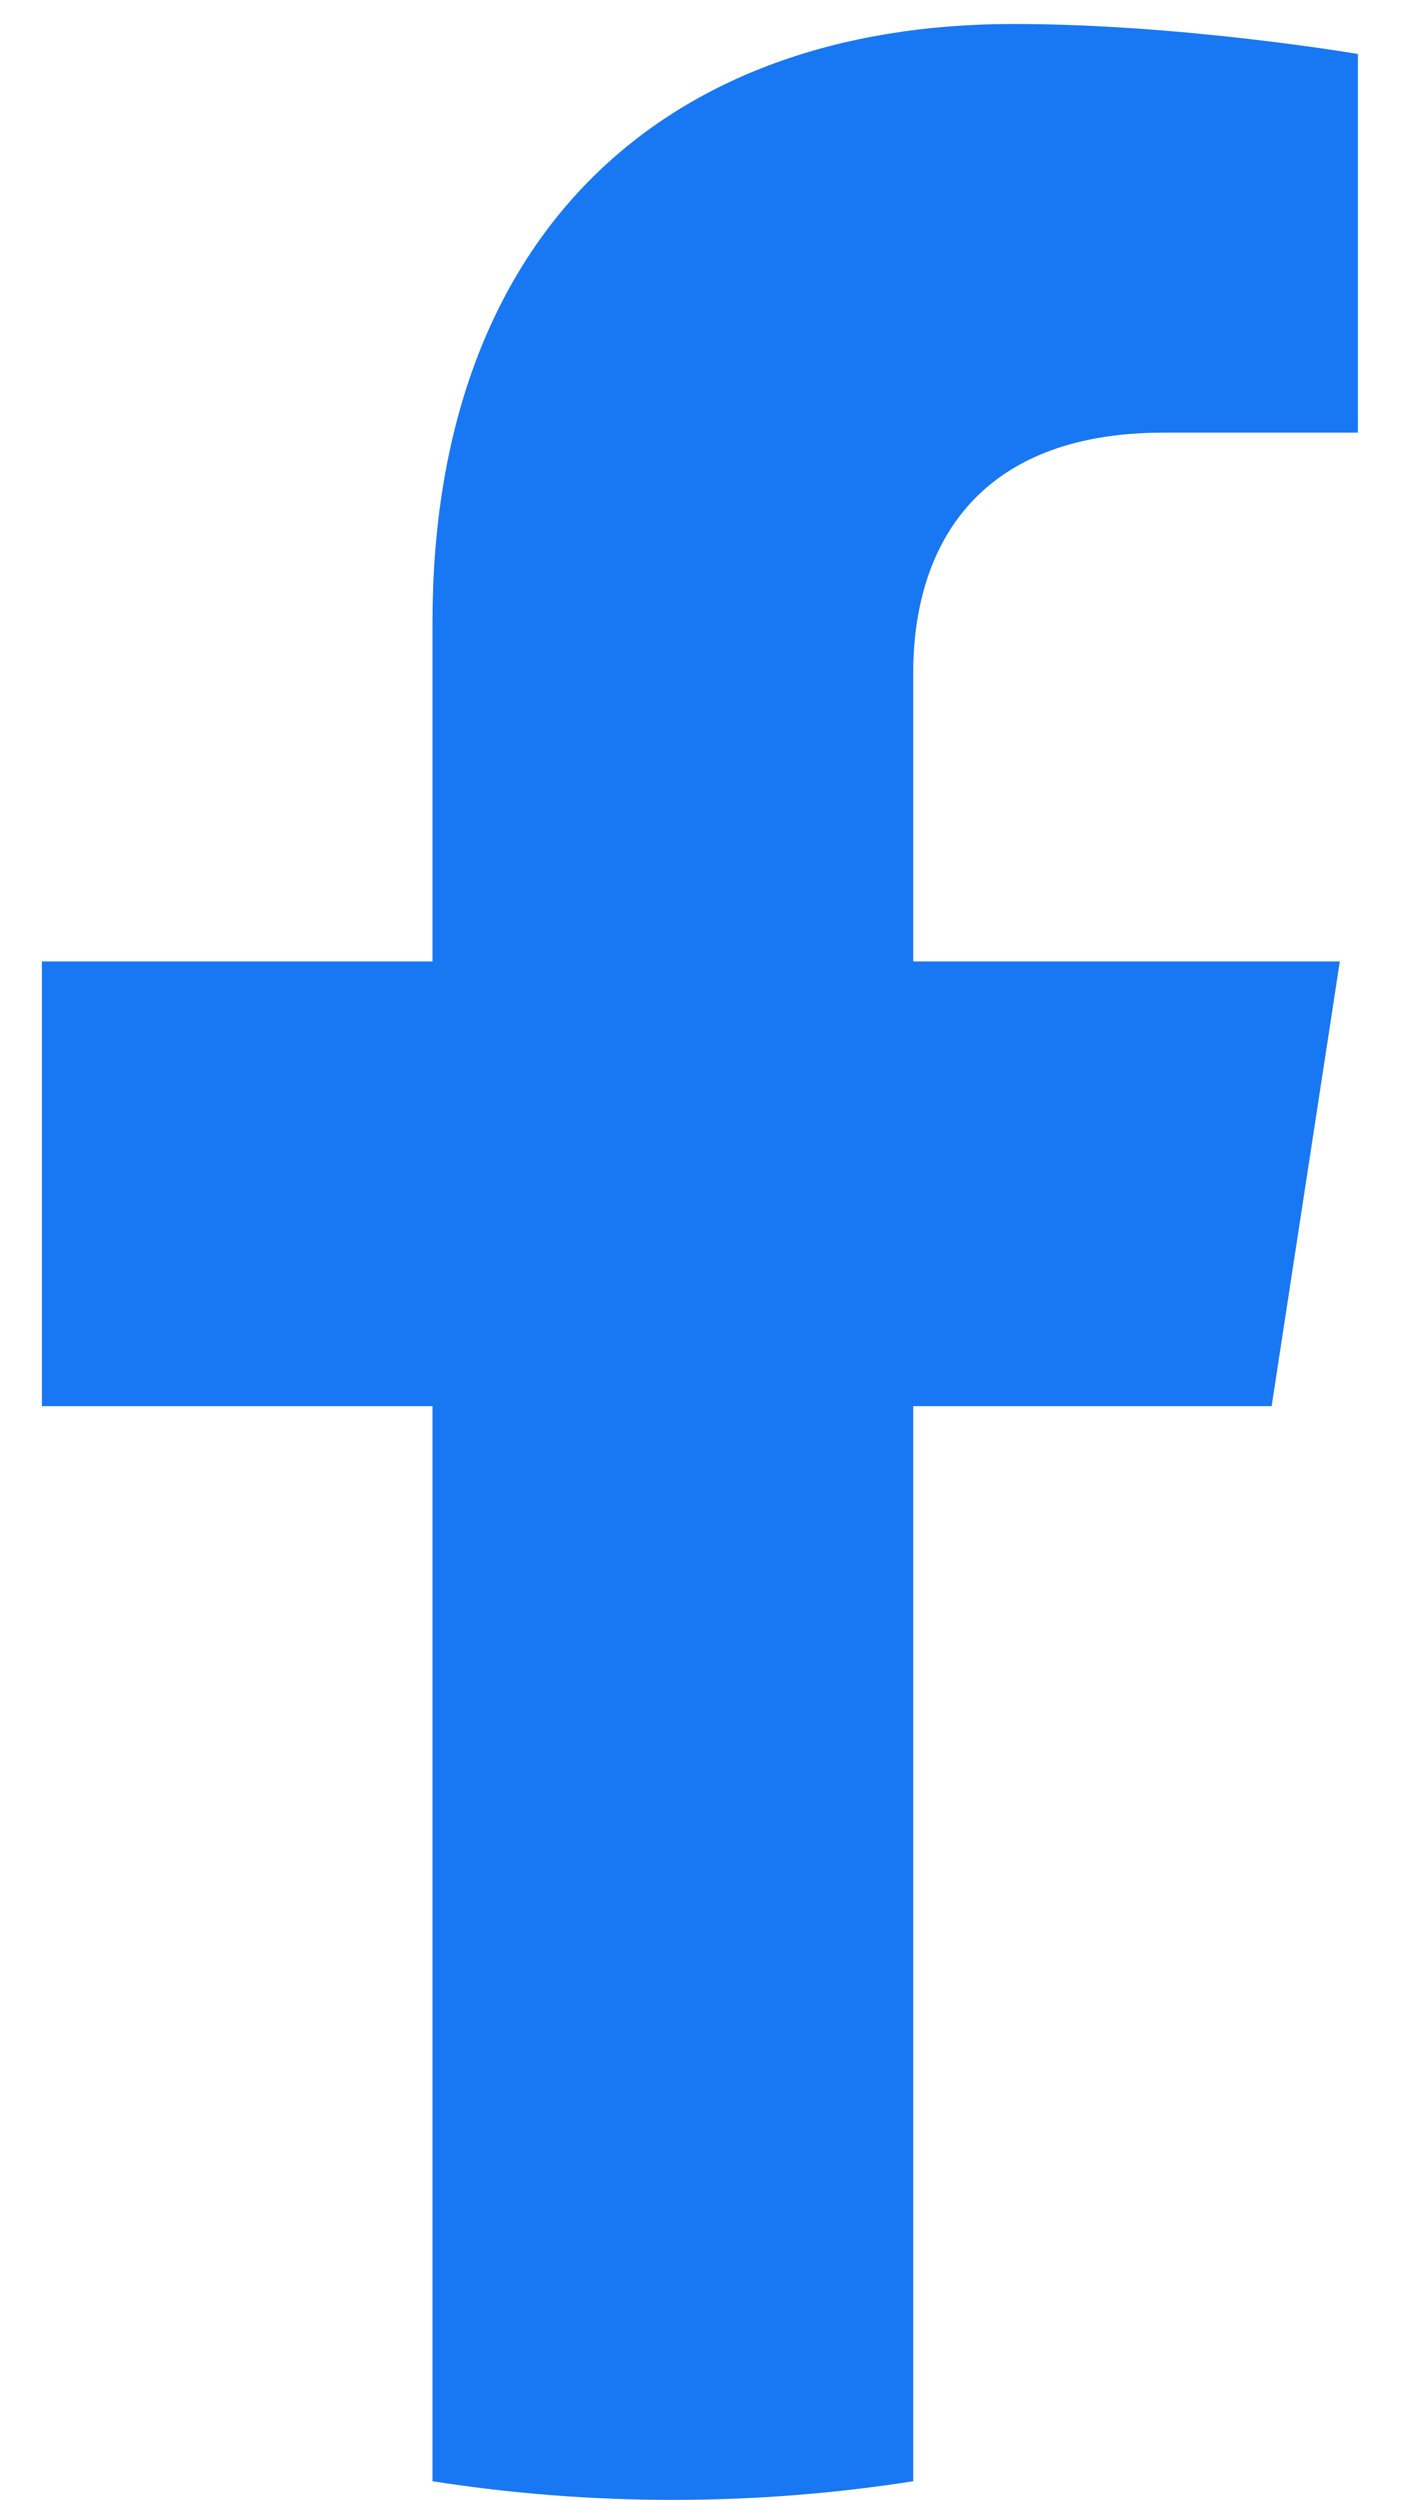 <svg width="22" height="39" viewBox="0 0 22 39" fill="none" xmlns="http://www.w3.org/2000/svg">
<path d="M19.841 21.937L20.905 14.999H14.249V10.497C14.249 8.599 15.179 6.749 18.16 6.749H21.187V0.842C21.187 0.842 18.44 0.374 15.814 0.374C10.332 0.374 6.748 3.696 6.748 9.711V14.999H0.654V21.937H6.748V38.709C7.97 38.9 9.223 39 10.499 39C11.774 39 13.027 38.9 14.249 38.709V21.937H19.841Z" fill="#1877F2"/>
</svg>
